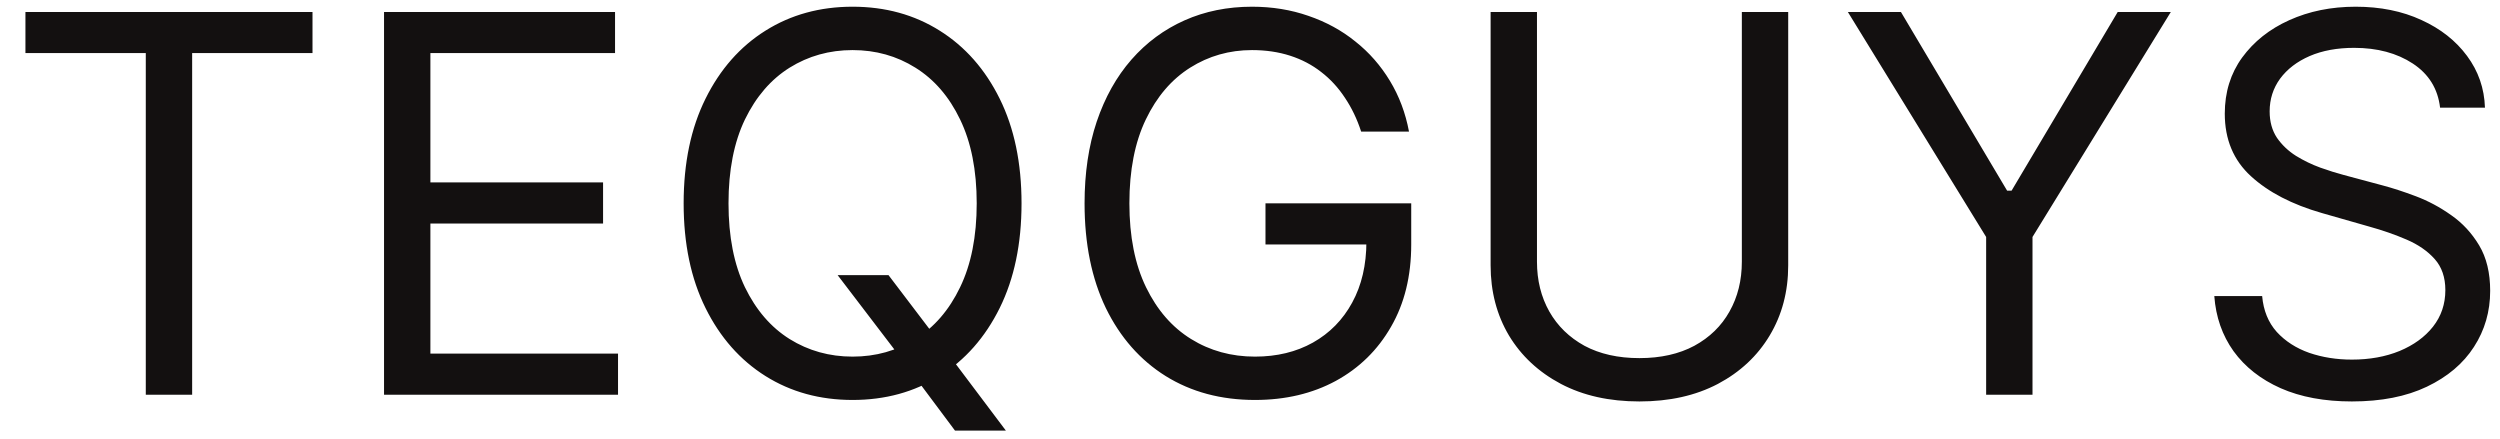 <svg width="57" height="10" viewBox="0 0 57 10" fill="none" xmlns="http://www.w3.org/2000/svg">
<path d="M0.58 1.21V0.273H7.125V1.21H4.381V9H3.324V1.21H0.58ZM8.756 9V0.273H14.023V1.21H9.813V4.159H13.75V5.097H9.813V8.062H14.091V9H8.756ZM19.098 6.273H20.258L21.229 7.551L21.485 7.892L22.934 9.818H21.774L20.82 8.54L20.581 8.216L19.098 6.273ZM23.291 4.636C23.291 5.557 23.125 6.352 22.793 7.023C22.461 7.693 22.005 8.21 21.425 8.574C20.846 8.938 20.184 9.119 19.439 9.119C18.695 9.119 18.033 8.938 17.453 8.574C16.874 8.21 16.418 7.693 16.086 7.023C15.753 6.352 15.587 5.557 15.587 4.636C15.587 3.716 15.753 2.92 16.086 2.25C16.418 1.58 16.874 1.062 17.453 0.699C18.033 0.335 18.695 0.153 19.439 0.153C20.184 0.153 20.846 0.335 21.425 0.699C22.005 1.062 22.461 1.58 22.793 2.25C23.125 2.92 23.291 3.716 23.291 4.636ZM22.269 4.636C22.269 3.881 22.142 3.243 21.89 2.723C21.64 2.203 21.3 1.81 20.871 1.543C20.445 1.276 19.968 1.142 19.439 1.142C18.911 1.142 18.432 1.276 18.003 1.543C17.577 1.81 17.238 2.203 16.985 2.723C16.735 3.243 16.61 3.881 16.61 4.636C16.61 5.392 16.735 6.03 16.985 6.55C17.238 7.07 17.577 7.463 18.003 7.73C18.432 7.997 18.911 8.131 19.439 8.131C19.968 8.131 20.445 7.997 20.871 7.73C21.3 7.463 21.64 7.07 21.89 6.55C22.142 6.03 22.269 5.392 22.269 4.636ZM31.034 3C30.941 2.713 30.817 2.456 30.664 2.229C30.513 1.999 30.333 1.803 30.122 1.641C29.915 1.479 29.679 1.355 29.415 1.27C29.151 1.185 28.861 1.142 28.546 1.142C28.029 1.142 27.559 1.276 27.135 1.543C26.712 1.81 26.375 2.203 26.125 2.723C25.875 3.243 25.75 3.881 25.75 4.636C25.75 5.392 25.877 6.03 26.13 6.55C26.383 7.07 26.725 7.463 27.157 7.73C27.588 7.997 28.074 8.131 28.614 8.131C29.114 8.131 29.554 8.024 29.935 7.811C30.319 7.595 30.617 7.291 30.83 6.899C31.046 6.504 31.154 6.04 31.154 5.506L31.478 5.574H28.853V4.636H32.176V5.574C32.176 6.293 32.023 6.918 31.716 7.449C31.412 7.98 30.992 8.392 30.455 8.685C29.921 8.974 29.307 9.119 28.614 9.119C27.841 9.119 27.162 8.938 26.577 8.574C25.995 8.21 25.54 7.693 25.213 7.023C24.89 6.352 24.728 5.557 24.728 4.636C24.728 3.946 24.82 3.325 25.005 2.774C25.192 2.22 25.456 1.749 25.797 1.359C26.138 0.97 26.541 0.672 27.008 0.464C27.473 0.257 27.986 0.153 28.546 0.153C29.006 0.153 29.435 0.223 29.833 0.362C30.233 0.499 30.59 0.693 30.902 0.946C31.218 1.196 31.48 1.496 31.691 1.845C31.901 2.192 32.046 2.577 32.125 3H31.034ZM39.714 0.273H40.771V6.051C40.771 6.648 40.63 7.18 40.349 7.649C40.07 8.115 39.677 8.483 39.168 8.753C38.66 9.02 38.063 9.153 37.379 9.153C36.694 9.153 36.097 9.02 35.589 8.753C35.08 8.483 34.685 8.115 34.404 7.649C34.126 7.18 33.986 6.648 33.986 6.051V0.273H35.043V5.966C35.043 6.392 35.137 6.771 35.325 7.104C35.512 7.433 35.779 7.693 36.126 7.884C36.475 8.071 36.893 8.165 37.379 8.165C37.864 8.165 38.282 8.071 38.631 7.884C38.981 7.693 39.248 7.433 39.432 7.104C39.62 6.771 39.714 6.392 39.714 5.966V0.273ZM42.131 0.273H43.341L45.762 4.347H45.864L48.284 0.273H49.495L46.341 5.403V9H45.284V5.403L42.131 0.273ZM55.634 2.455C55.583 2.023 55.376 1.688 55.012 1.449C54.648 1.21 54.202 1.091 53.674 1.091C53.288 1.091 52.95 1.153 52.66 1.278C52.373 1.403 52.148 1.575 51.986 1.794C51.827 2.013 51.748 2.261 51.748 2.54C51.748 2.773 51.803 2.973 51.914 3.141C52.028 3.305 52.173 3.443 52.349 3.554C52.525 3.662 52.709 3.751 52.903 3.822C53.096 3.891 53.273 3.946 53.435 3.989L54.322 4.227C54.549 4.287 54.802 4.369 55.08 4.474C55.361 4.58 55.63 4.723 55.886 4.905C56.144 5.084 56.357 5.314 56.525 5.595C56.693 5.876 56.776 6.222 56.776 6.631C56.776 7.102 56.653 7.528 56.406 7.909C56.161 8.29 55.803 8.592 55.332 8.817C54.863 9.041 54.293 9.153 53.623 9.153C52.998 9.153 52.457 9.053 51.999 8.851C51.545 8.649 51.187 8.368 50.925 8.007C50.667 7.646 50.521 7.227 50.486 6.75H51.577C51.606 7.08 51.717 7.352 51.91 7.568C52.106 7.781 52.353 7.94 52.651 8.045C52.952 8.148 53.276 8.199 53.623 8.199C54.026 8.199 54.389 8.134 54.709 8.003C55.031 7.869 55.285 7.685 55.472 7.449C55.66 7.21 55.754 6.932 55.754 6.614C55.754 6.324 55.673 6.088 55.511 5.906C55.349 5.724 55.136 5.577 54.871 5.463C54.607 5.349 54.322 5.25 54.015 5.165L52.941 4.858C52.259 4.662 51.719 4.382 51.322 4.018C50.924 3.655 50.725 3.179 50.725 2.591C50.725 2.102 50.857 1.676 51.121 1.312C51.389 0.946 51.746 0.662 52.195 0.46C52.647 0.256 53.151 0.153 53.708 0.153C54.271 0.153 54.771 0.254 55.208 0.456C55.646 0.655 55.992 0.928 56.248 1.274C56.506 1.621 56.643 2.014 56.657 2.455H55.634Z" fill="#131010"/>
</svg>
